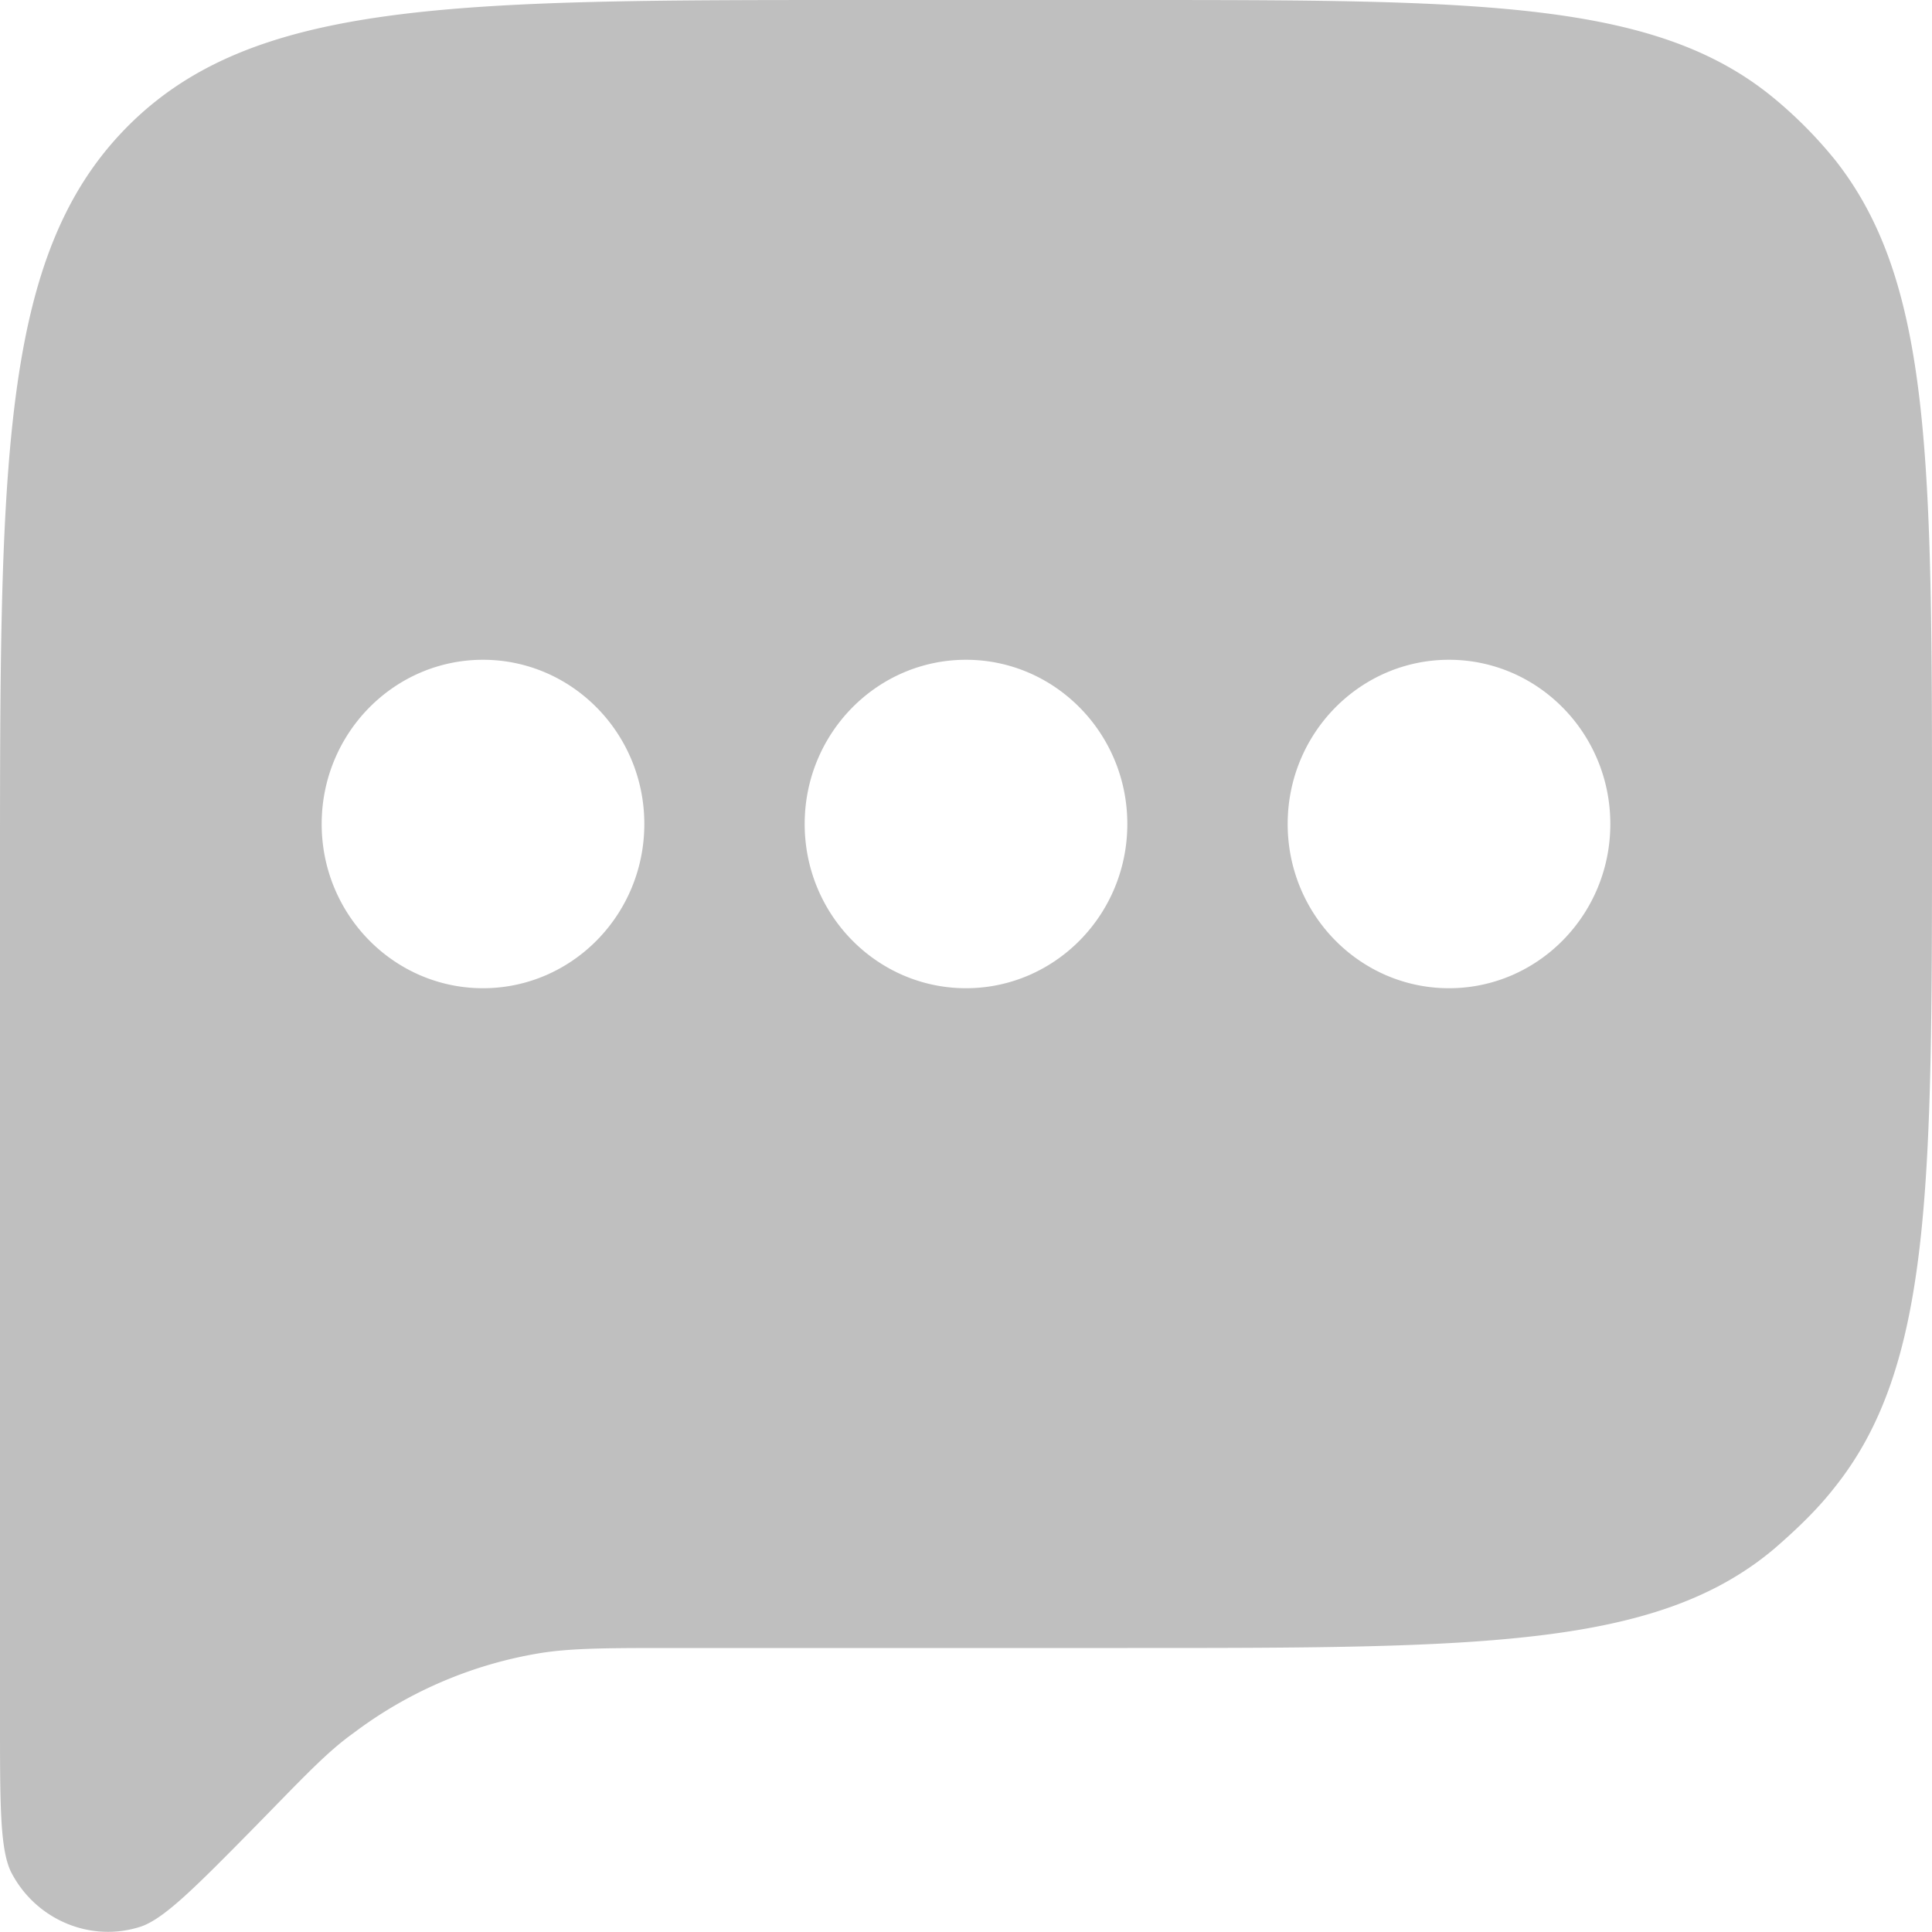 <svg xmlns="http://www.w3.org/2000/svg" fill="none" viewBox="0 0 20 20">
  <path fill="#BFBFBF" fill-rule="evenodd" d="M1.3 1.33C0 2.66 0 4.81 0 9.1v8.7c0 .88 0 1.33.11 1.57.25.5.83.75 1.36.57.24-.09.55-.4 1.17-1.03.5-.51.74-.77 1.02-.97a4.39 4.39 0 011.95-.83c.33-.05.69-.05 1.4-.05h4.66c3.65 0 5.48 0 6.7-1.03.23-.2.44-.4.62-.63C20 14.14 20 12.27 20 8.53s0-5.6-1-6.87a4.5 4.5 0 00-.62-.63C17.15 0 15.32 0 11.67 0H8.89C4.69 0 2.6 0 1.3 1.33zm3.7 8.9c.92 0 1.67-.76 1.67-1.7S5.92 6.83 5 6.83c-.92 0-1.67.76-1.67 1.7s.75 1.7 1.67 1.7zm6.67-1.7c0 .94-.75 1.7-1.67 1.7-.92 0-1.67-.76-1.67-1.7s.75-1.7 1.67-1.7c.92 0 1.67.76 1.67 1.7zm3.33 1.7c.92 0 1.67-.76 1.67-1.7s-.75-1.7-1.67-1.7c-.92 0-1.67.76-1.67 1.7s.75 1.7 1.67 1.7z" clip-rule="evenodd"/>
</svg>